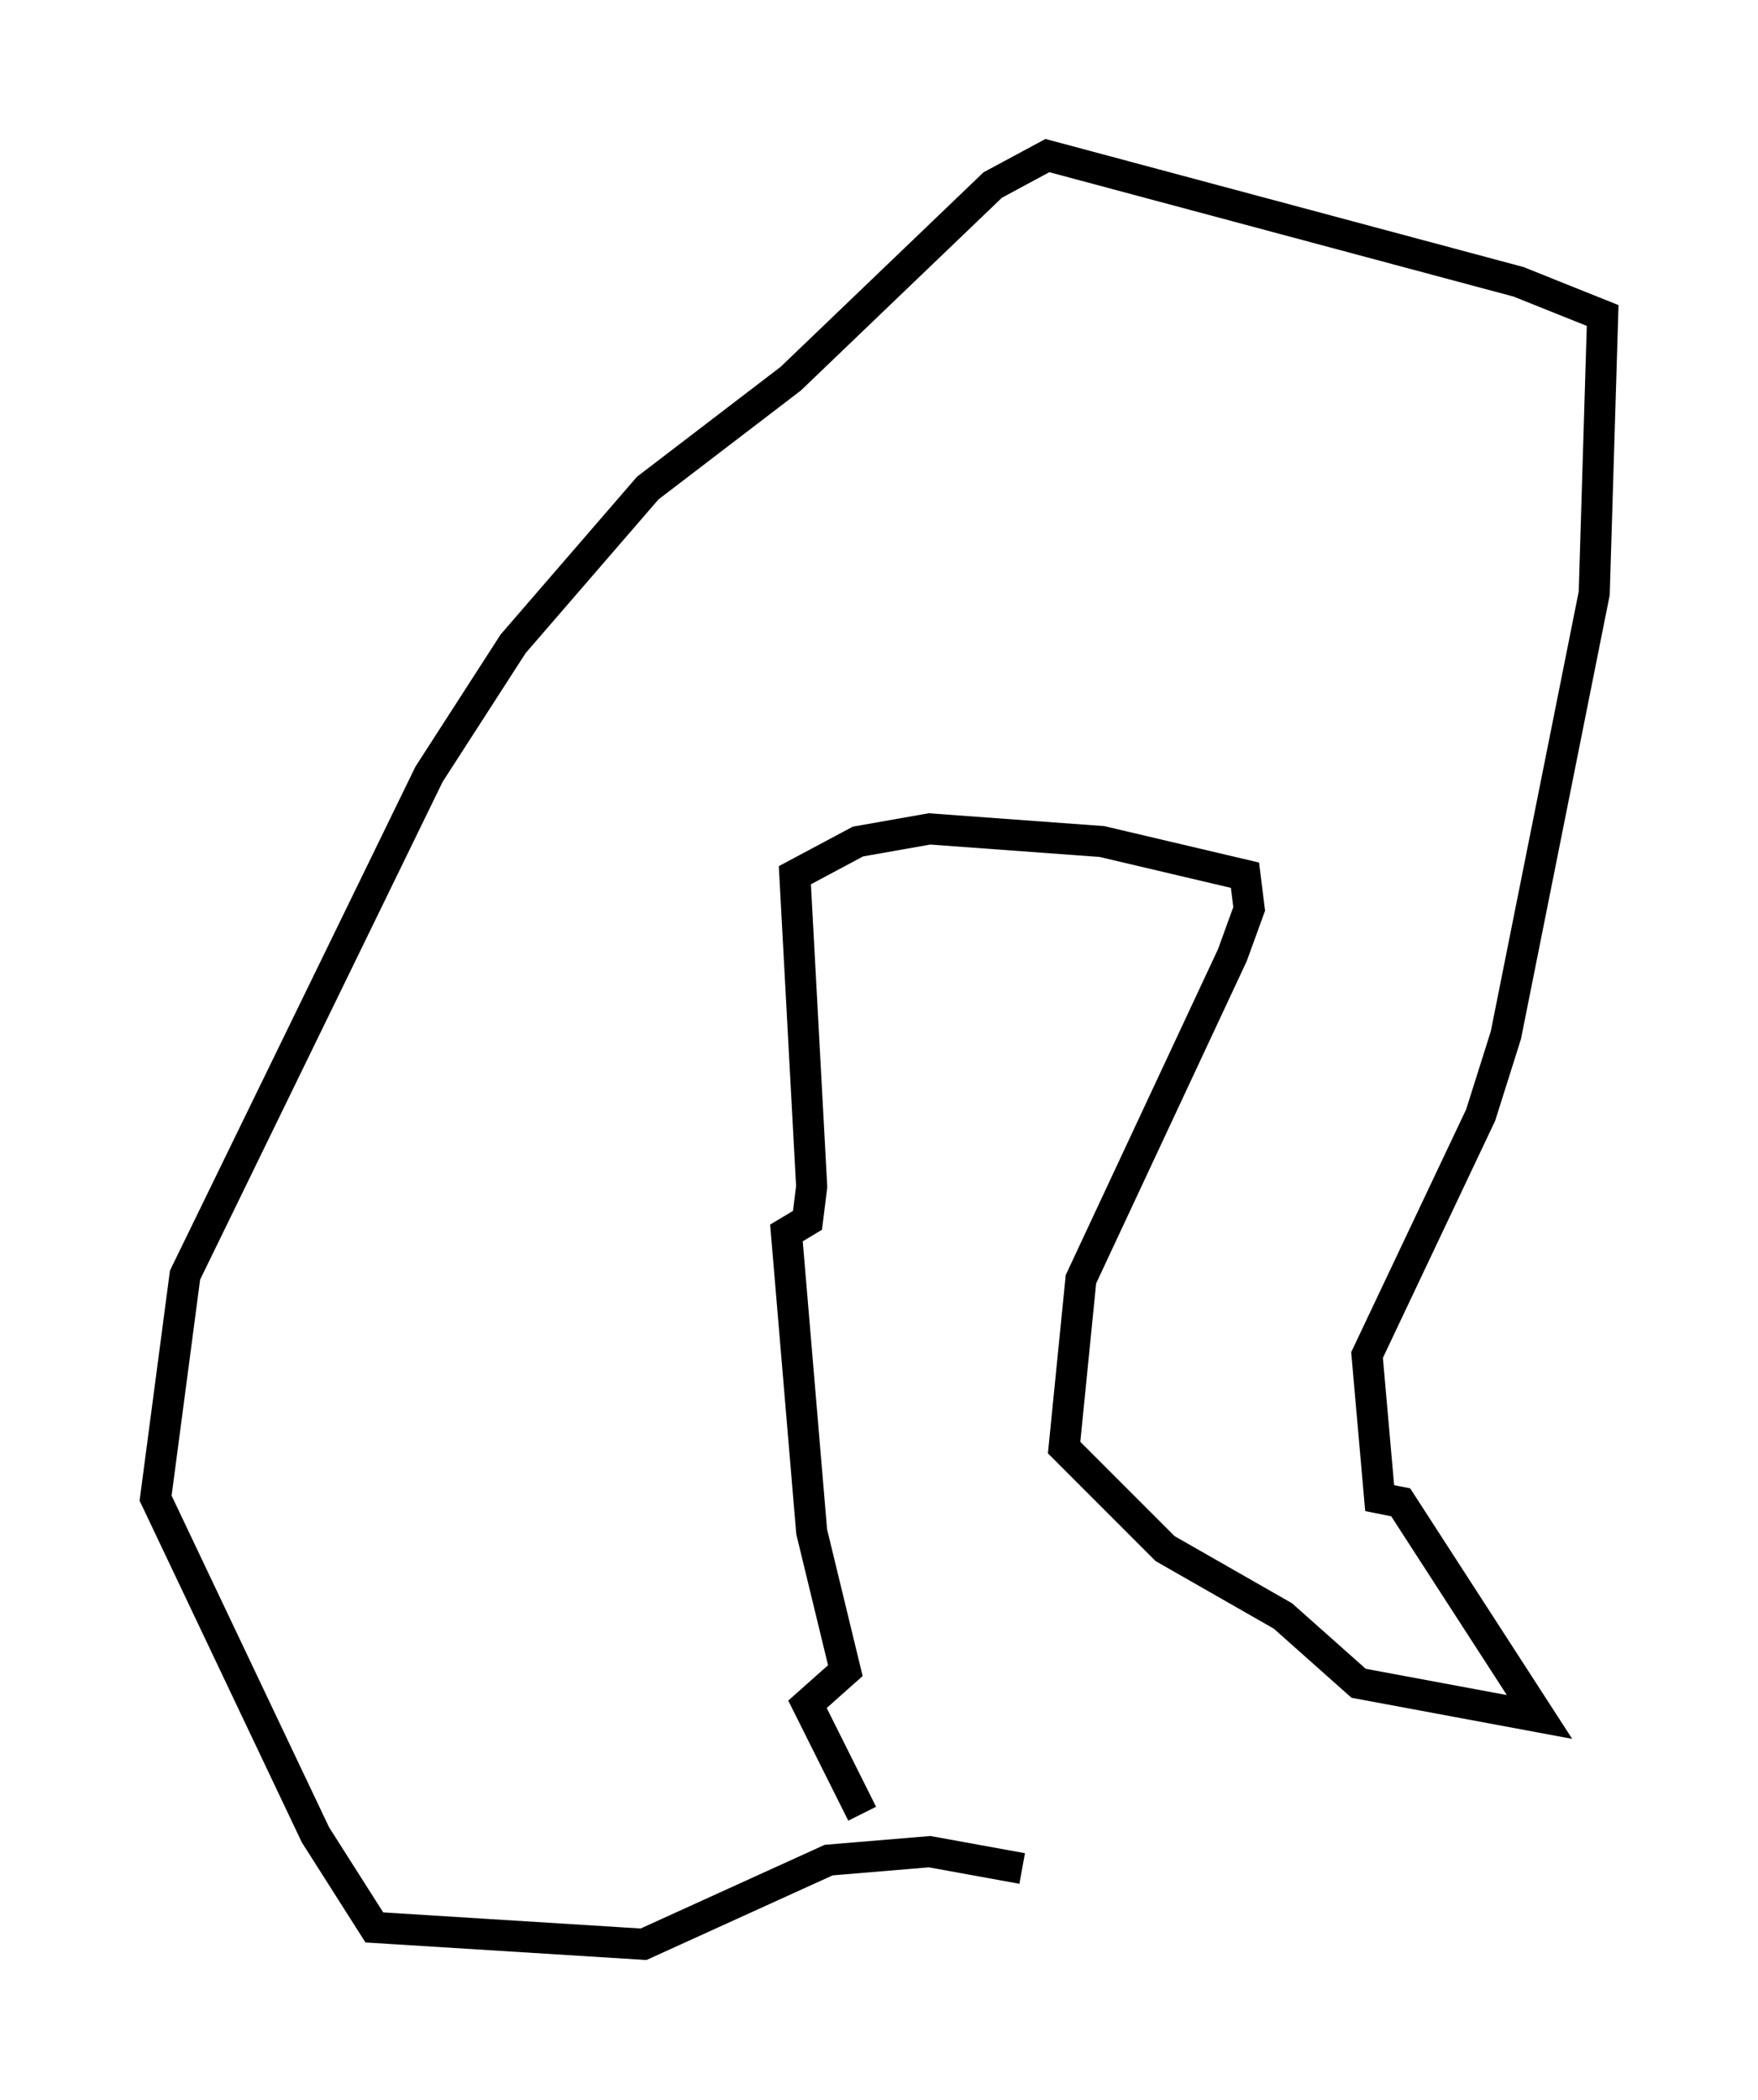 <?xml version="1.0" encoding="utf-8" ?>
<svg baseProfile="full" height="67.51" version="1.1" width="56.549" xmlns="http://www.w3.org/2000/svg" xmlns:ev="http://www.w3.org/2001/xml-events" xmlns:xlink="http://www.w3.org/1999/xlink"><defs /><rect fill="white" height="67.51" width="56.549" x="0" y="0" /><path d="M33.552, 59.533 m-5.819, -1.218 l-1.759, -3.518 1.218, -1.083 l-1.083, -4.465 -0.812, -9.607 l0.677, -0.406 0.135, -1.083 l-0.541, -10.013 2.03, -1.083 l2.3, -0.406 5.548, 0.406 l4.601, 1.083 0.135, 1.083 l-0.541, 1.488 -4.871, 10.419 l-0.541, 5.413 3.248, 3.248 l3.789, 2.165 2.436, 2.165 l5.819, 1.083 -4.465, -6.901 l-0.677, -0.135 -0.406, -4.601 l3.654, -7.713 0.812, -2.571 l2.842, -14.208 0.271, -8.931 l-2.706, -1.083 -15.155, -4.059 l-1.759, 0.947 -6.495, 6.225 l-4.601, 3.518 -4.33, 5.007 l-2.706, 4.195 -7.848, 16.103 l-0.947, 7.172 5.142, 10.825 l1.894, 2.977 8.66, 0.541 l5.954, -2.706 3.248, -0.271 l2.977, 0.541 " fill="none" stroke="black" stroke-width="1" /></svg>